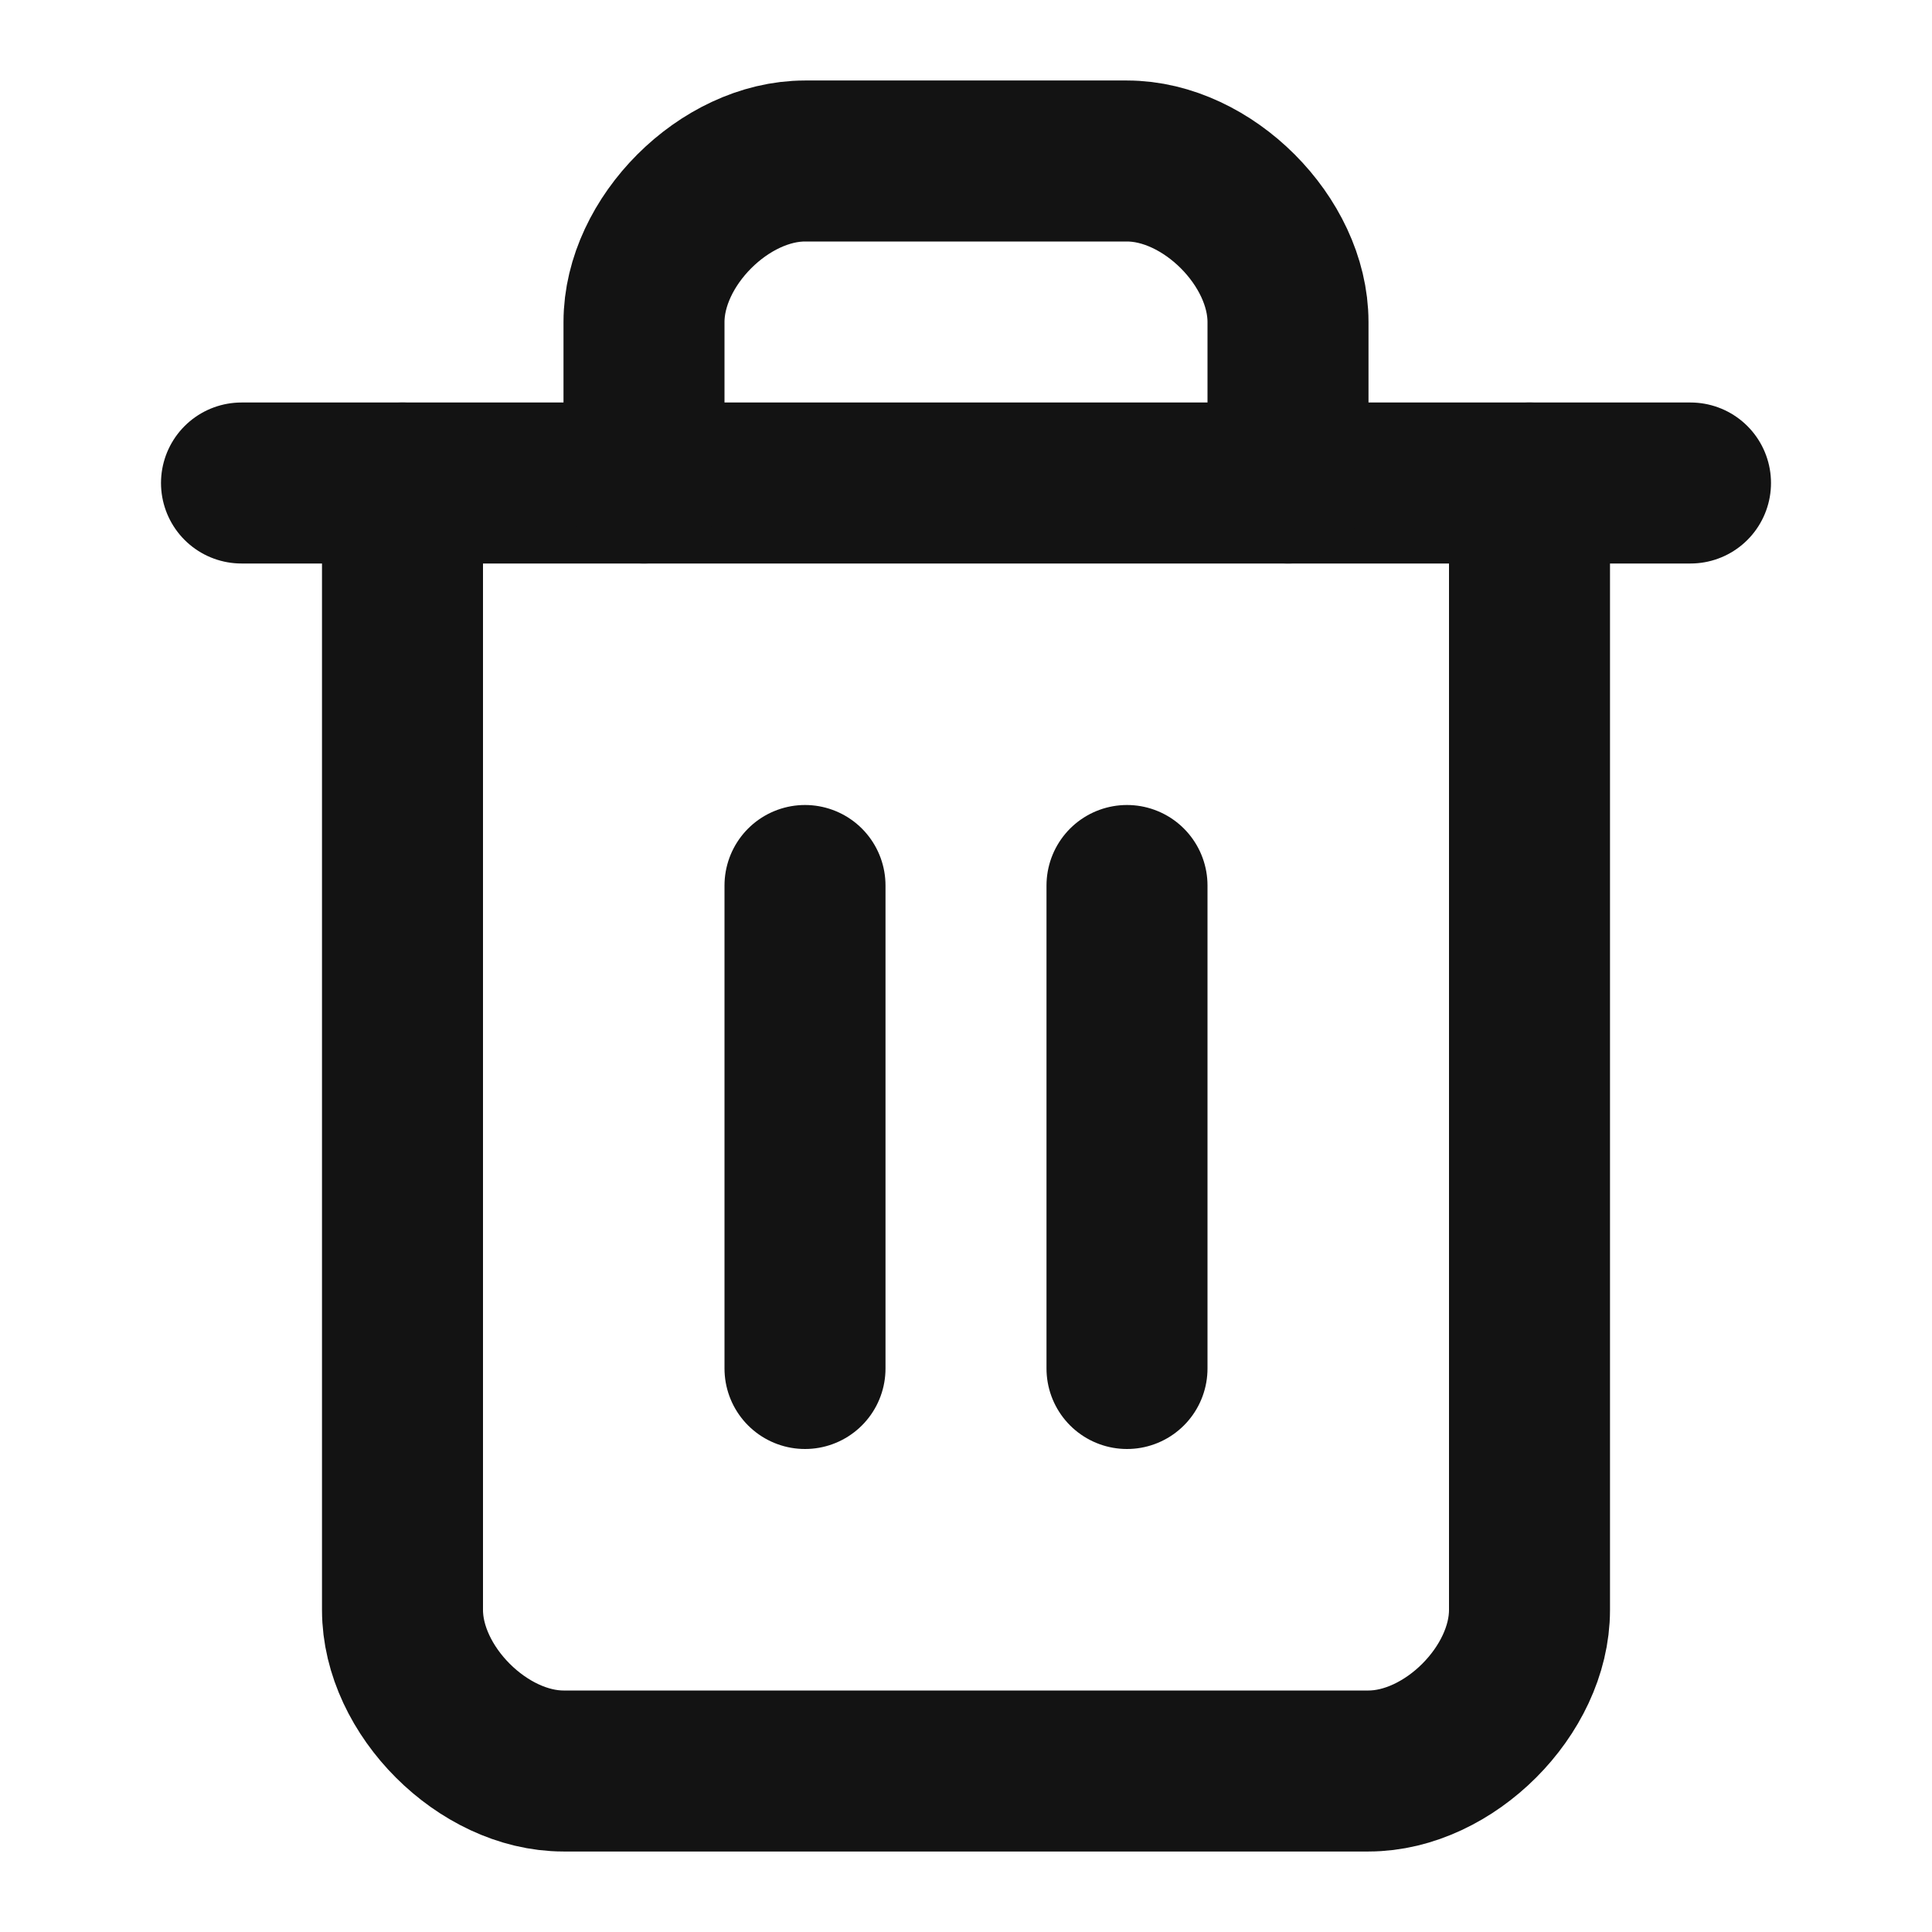 <svg width="24" height="24" viewBox="0 0 24 24" fill="none" xmlns="http://www.w3.org/2000/svg">
<path d="M3 6H21" stroke="#131313" stroke-width="2" stroke-linecap="round" stroke-linejoin="round"/>
<path d="M19 6V20C19 21 18 22 17 22H7C6 22 5 21 5 20V6" stroke="#131313" stroke-width="2" stroke-linecap="round" stroke-linejoin="round"/>
<path d="M8 6V4C8 3 9 2 10 2H14C15 2 16 3 16 4V6" stroke="#131313" stroke-width="2" stroke-linecap="round" stroke-linejoin="round"/>
<path d="M10 11V17" stroke="#131313" stroke-width="2" stroke-linecap="round" stroke-linejoin="round"/>
<path d="M14 11V17" stroke="#131313" stroke-width="2" stroke-linecap="round" stroke-linejoin="round"/>
</svg>
